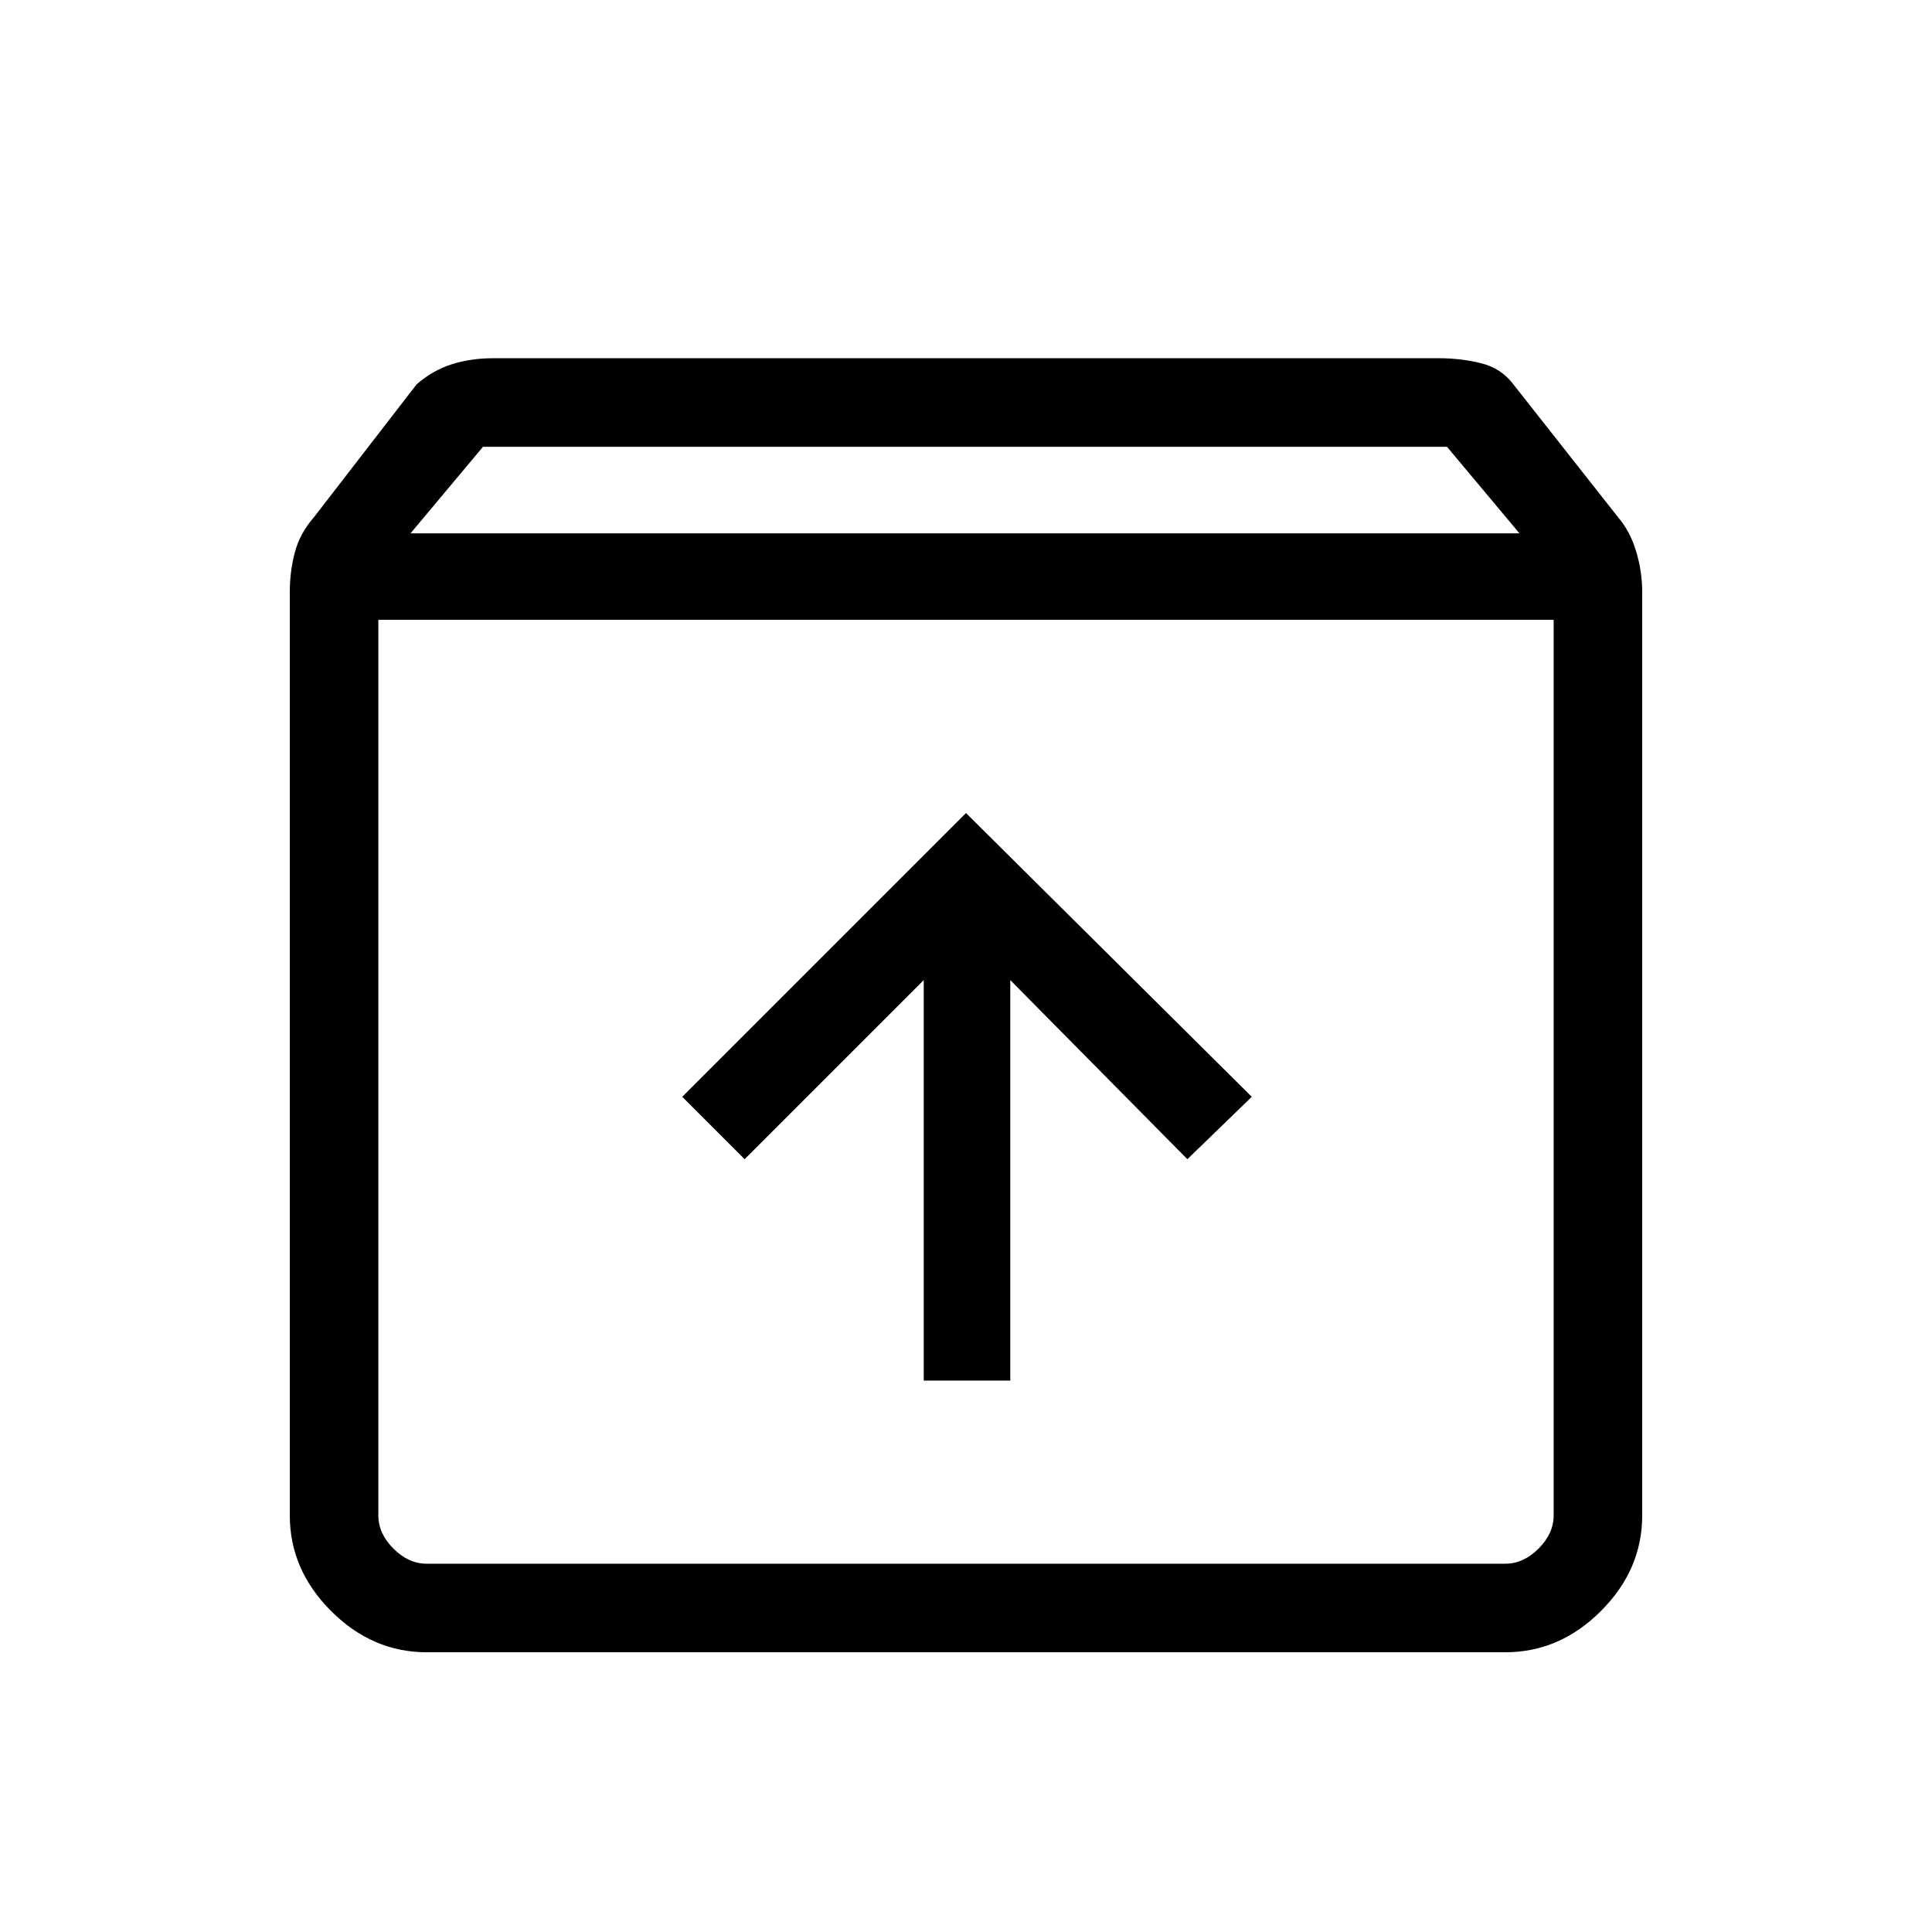 <svg xmlns="http://www.w3.org/2000/svg" height="48" width="48"><path d="M10.6 41.05Q9.25 41.05 8.225 40.025Q7.2 39 7.2 37.65V14.7Q7.2 14.2 7.325 13.725Q7.45 13.25 7.8 12.85L10.35 9.55Q10.75 9.2 11.225 9.05Q11.7 8.9 12.25 8.9H35.75Q36.3 8.9 36.8 9.025Q37.3 9.15 37.6 9.55L40.2 12.85Q40.5 13.2 40.65 13.7Q40.8 14.2 40.8 14.7V37.65Q40.8 39 39.775 40.025Q38.75 41.05 37.4 41.05ZM10.2 13.25H37.75L35.95 11.1H12ZM10.6 38.85H37.4Q37.85 38.85 38.225 38.475Q38.6 38.1 38.6 37.65V15.4H9.4V37.65Q9.4 38.1 9.775 38.475Q10.15 38.85 10.6 38.85ZM22.95 34.3H25.1V24.35L29.5 28.8L31.1 27.25L24 20.2L16.95 27.25L18.5 28.8L22.95 24.35ZM9.4 38.85Q9.4 38.85 9.4 38.475Q9.4 38.1 9.4 37.65V15.4V37.65Q9.4 38.1 9.4 38.475Q9.4 38.85 9.4 38.85Z"/></svg>